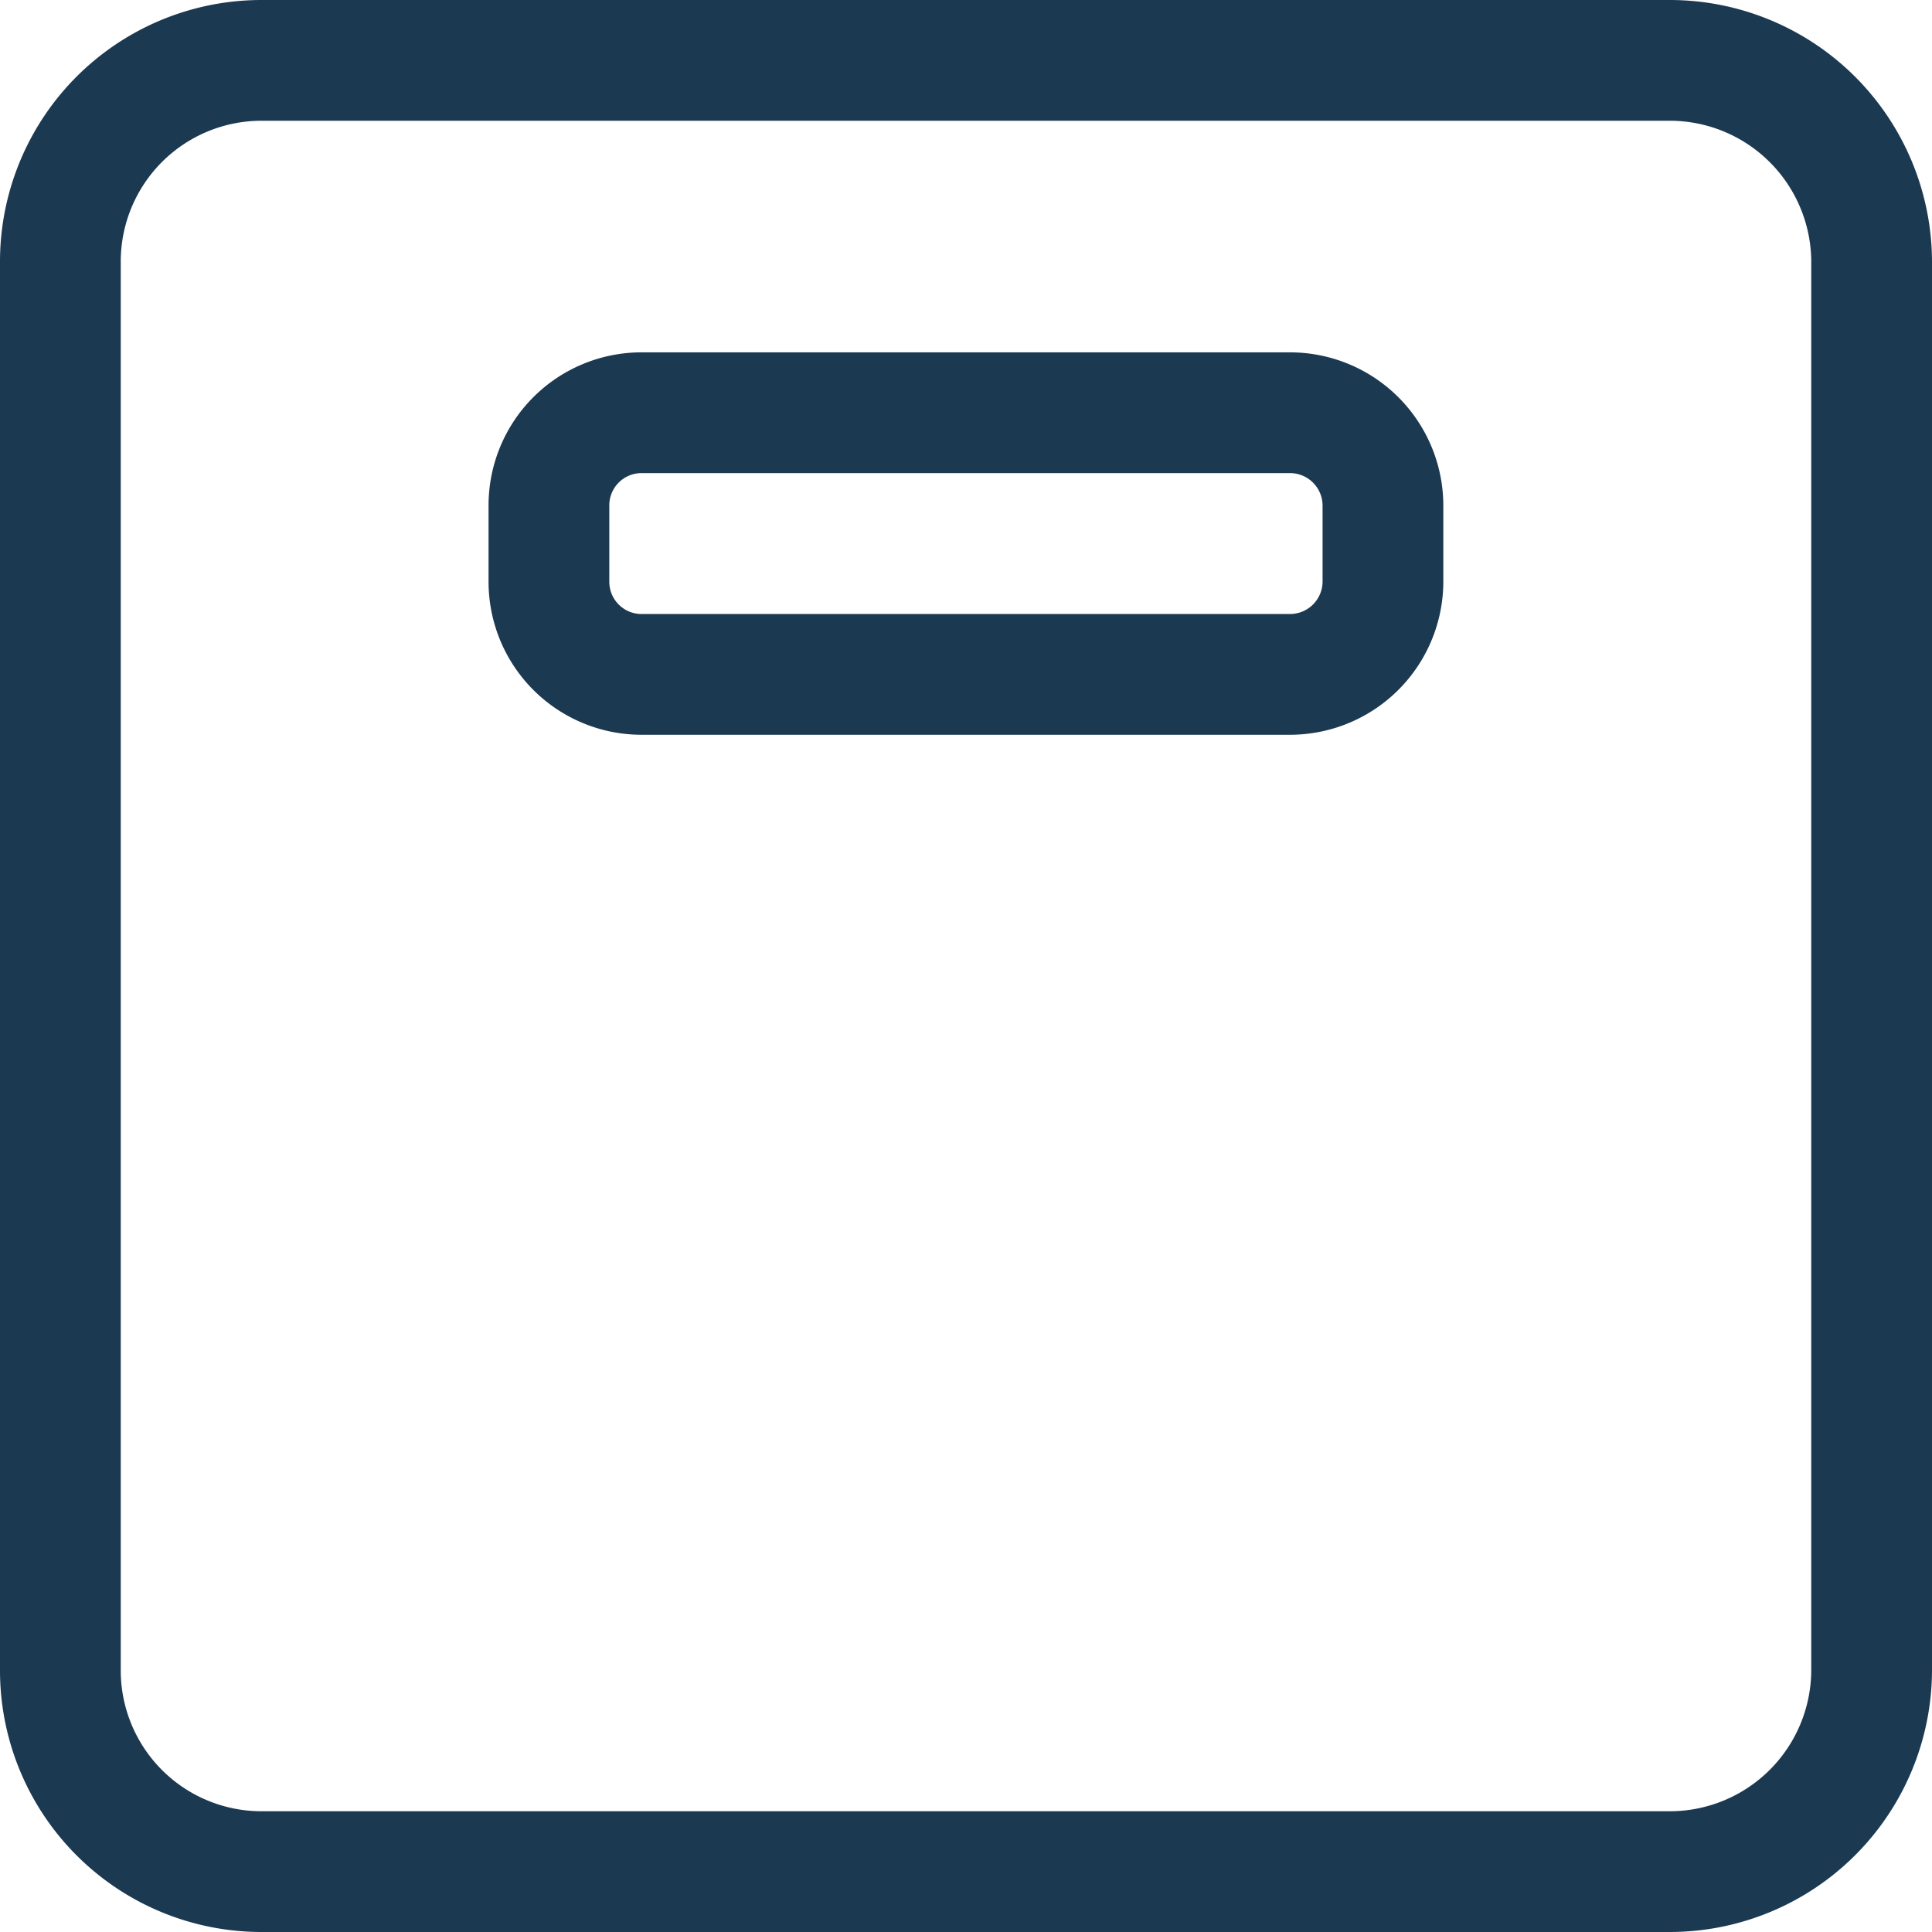<svg xmlns="http://www.w3.org/2000/svg" width="16" height="16" viewBox="0 0 16 16">
  <g id="icon-local-de-estoque" transform="translate(-59.5 -578)">
    <path id="ic_account_box_24px" d="M3,4.667V16.333A1.666,1.666,0,0,0,4.667,18H16.333A1.672,1.672,0,0,0,18,16.333V4.667A1.672,1.672,0,0,0,16.333,3H4.667A1.666,1.666,0,0,0,3,4.667Z" transform="translate(57 575.5)" fill="none" stroke="#1c3952" stroke-width="1"/>
    <path id="ic_account_box_24px-2" data-name="ic_account_box_24px" d="M3,3.767V4.4a.767.767,0,0,0,.767.767H9.14A.77.77,0,0,0,9.907,4.4V3.767A.77.77,0,0,0,9.14,3H3.767A.767.767,0,0,0,3,3.767Z" transform="translate(61.046 578.418)" fill="none" stroke="#1c3952" stroke-width="1"/>
  </g>
</svg>

